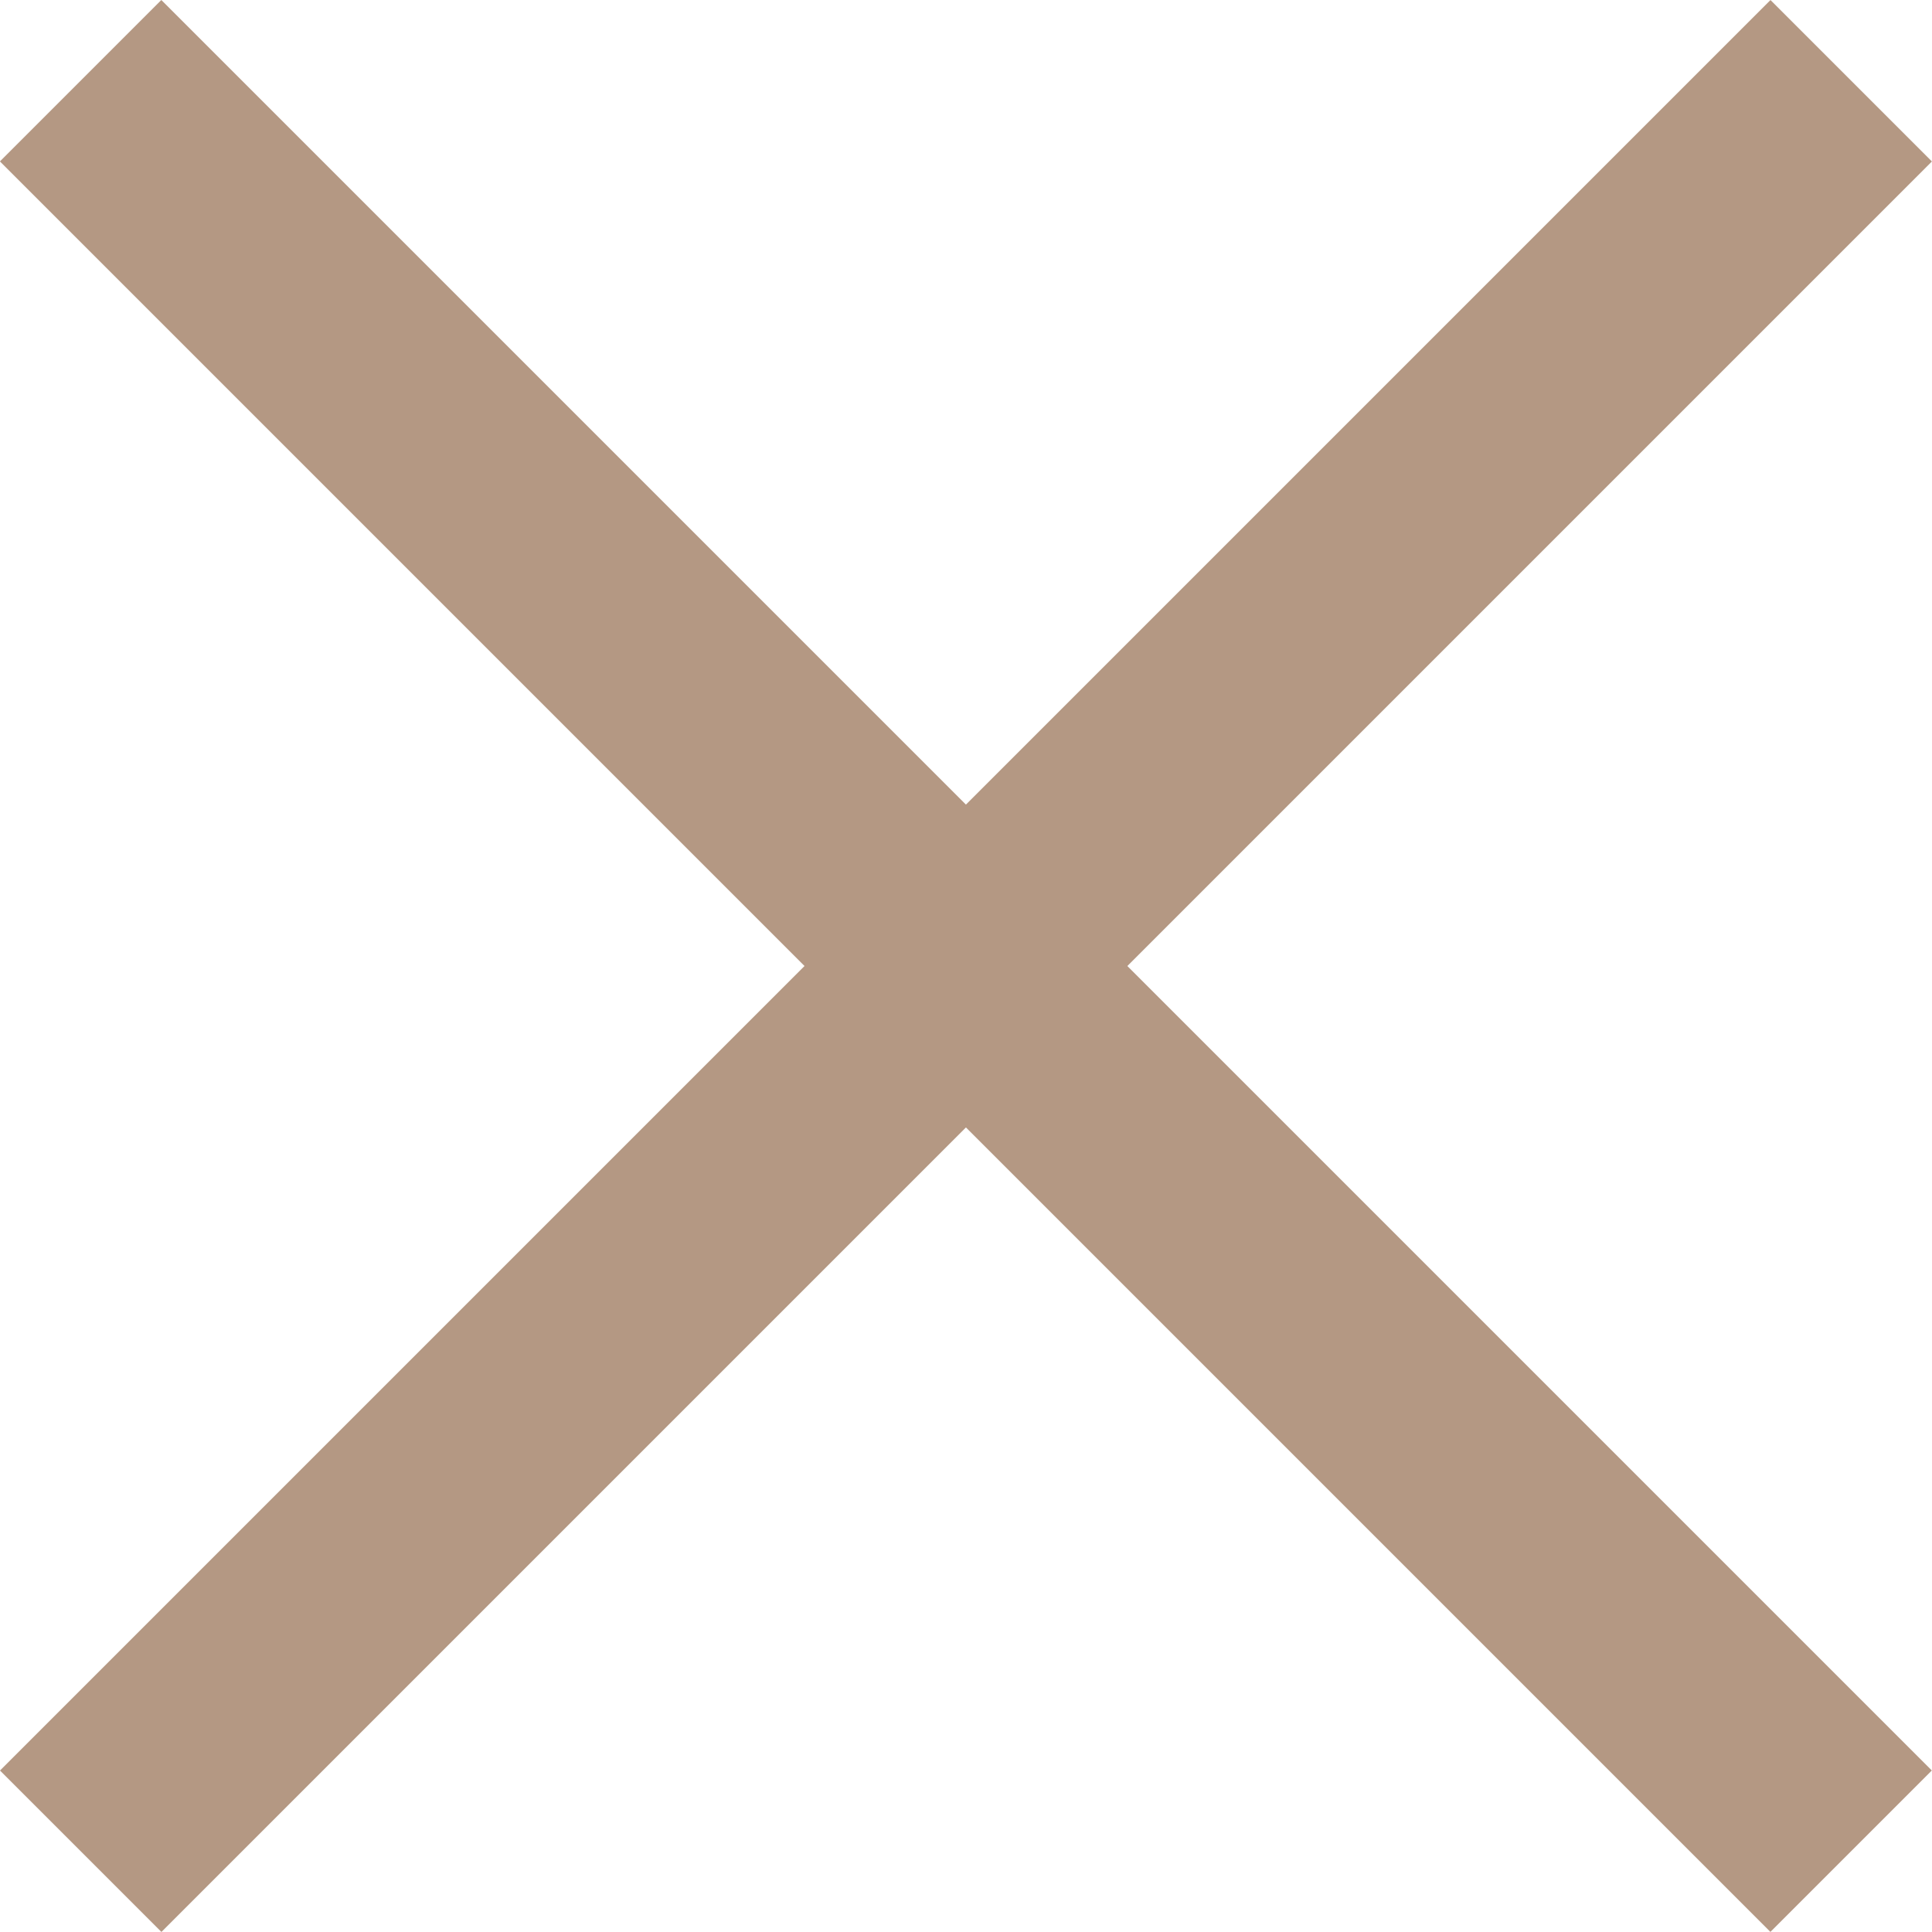 <svg xmlns="http://www.w3.org/2000/svg" width="14.227" height="14.227" viewBox="0 0 14.227 14.227">
  <g id="Close_Button" data-name="Close Button" transform="translate(-1016.106 -46.727)">
    <rect id="Rechteck_1" data-name="Rechteck 1" width="18.438" height="1.681" transform="translate(1017.294 46.727) rotate(45)" fill="#b49883"/>
    <rect id="Rechteck_10" data-name="Rechteck 10" width="18.438" height="1.681" transform="translate(1016.106 59.765) rotate(-45)" fill="#b49883"/>
  </g>
</svg>
